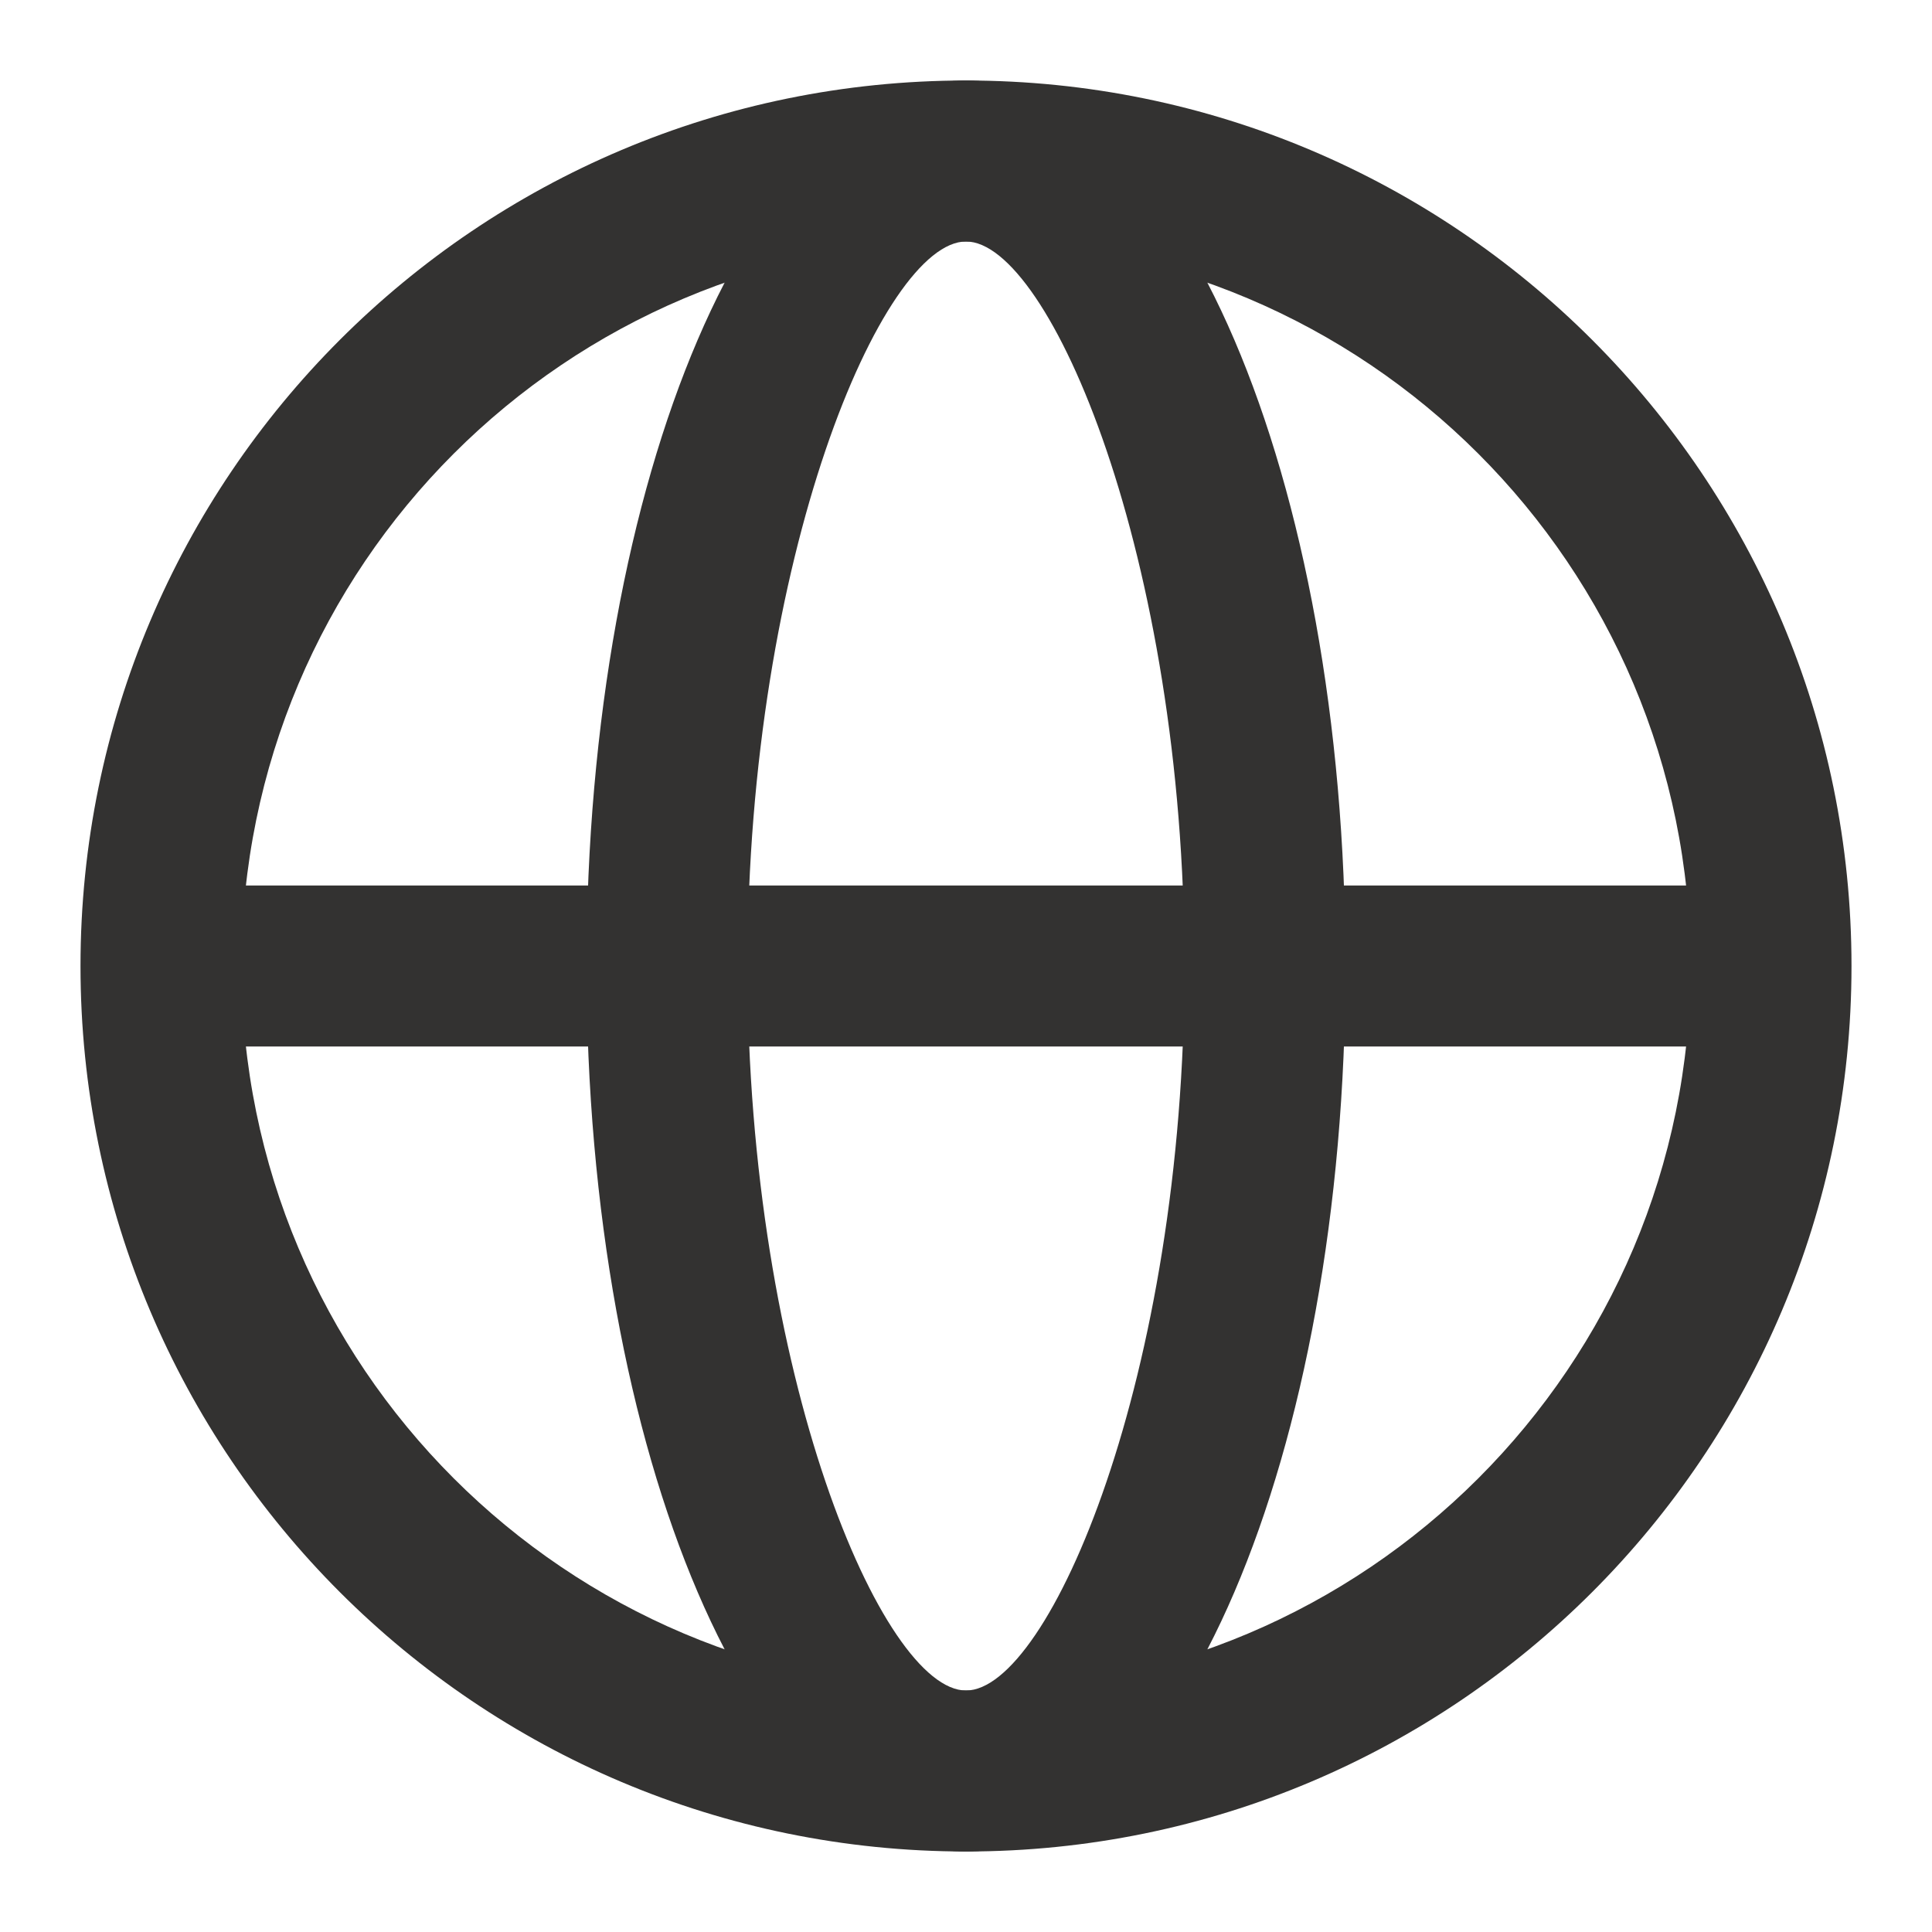 <?xml version="1.0" encoding="UTF-8"?>
<svg width="24px" height="24px" viewBox="0 0 24 24" version="1.1" xmlns="http://www.w3.org/2000/svg" xmlns:xlink="http://www.w3.org/1999/xlink">
    <title>切片</title>
    <g id="页面-1" stroke="none" stroke-width="1" fill="none" fill-rule="evenodd">
        <g id="官网英文" transform="translate(-1230, -49)" fill="#333231" fill-rule="nonzero">
            <g id="icon_language" transform="translate(1230, 49)">
                <g id="编组" transform="translate(1, 1)">
                    <path d="M11,0 C17.075,0 22,4.925 22,11 C22,17.075 17.075,22 11,22 C4.925,22 0,17.075 0,11 C0,4.925 4.925,0 11,0 Z M11,2 C6.029,2 2,6.029 2,11 C2,15.971 6.029,20 11,20 C15.971,20 20,15.971 20,11 C20,6.029 15.971,2 11,2 Z" id="蒙版"></path>
                    <path d="M11,0 C13.604,0 15.714,4.925 15.714,11 C15.714,17.075 13.604,22 11,22 C8.396,22 6.286,17.075 6.286,11 C6.286,4.925 8.396,0 11,0 Z M11,2 C9.964,2 8.286,5.917 8.286,11 C8.286,16.083 9.964,20 11,20 C12.036,20 13.714,16.083 13.714,11 C13.714,5.917 12.036,2 11,2 Z" id="椭圆形备份-2"></path>
                    <polygon id="路径-6" points="21.214 10 21.214 12 0.786 12 0.786 10"></polygon>
                </g>
            </g>
        </g>
    </g>
</svg>